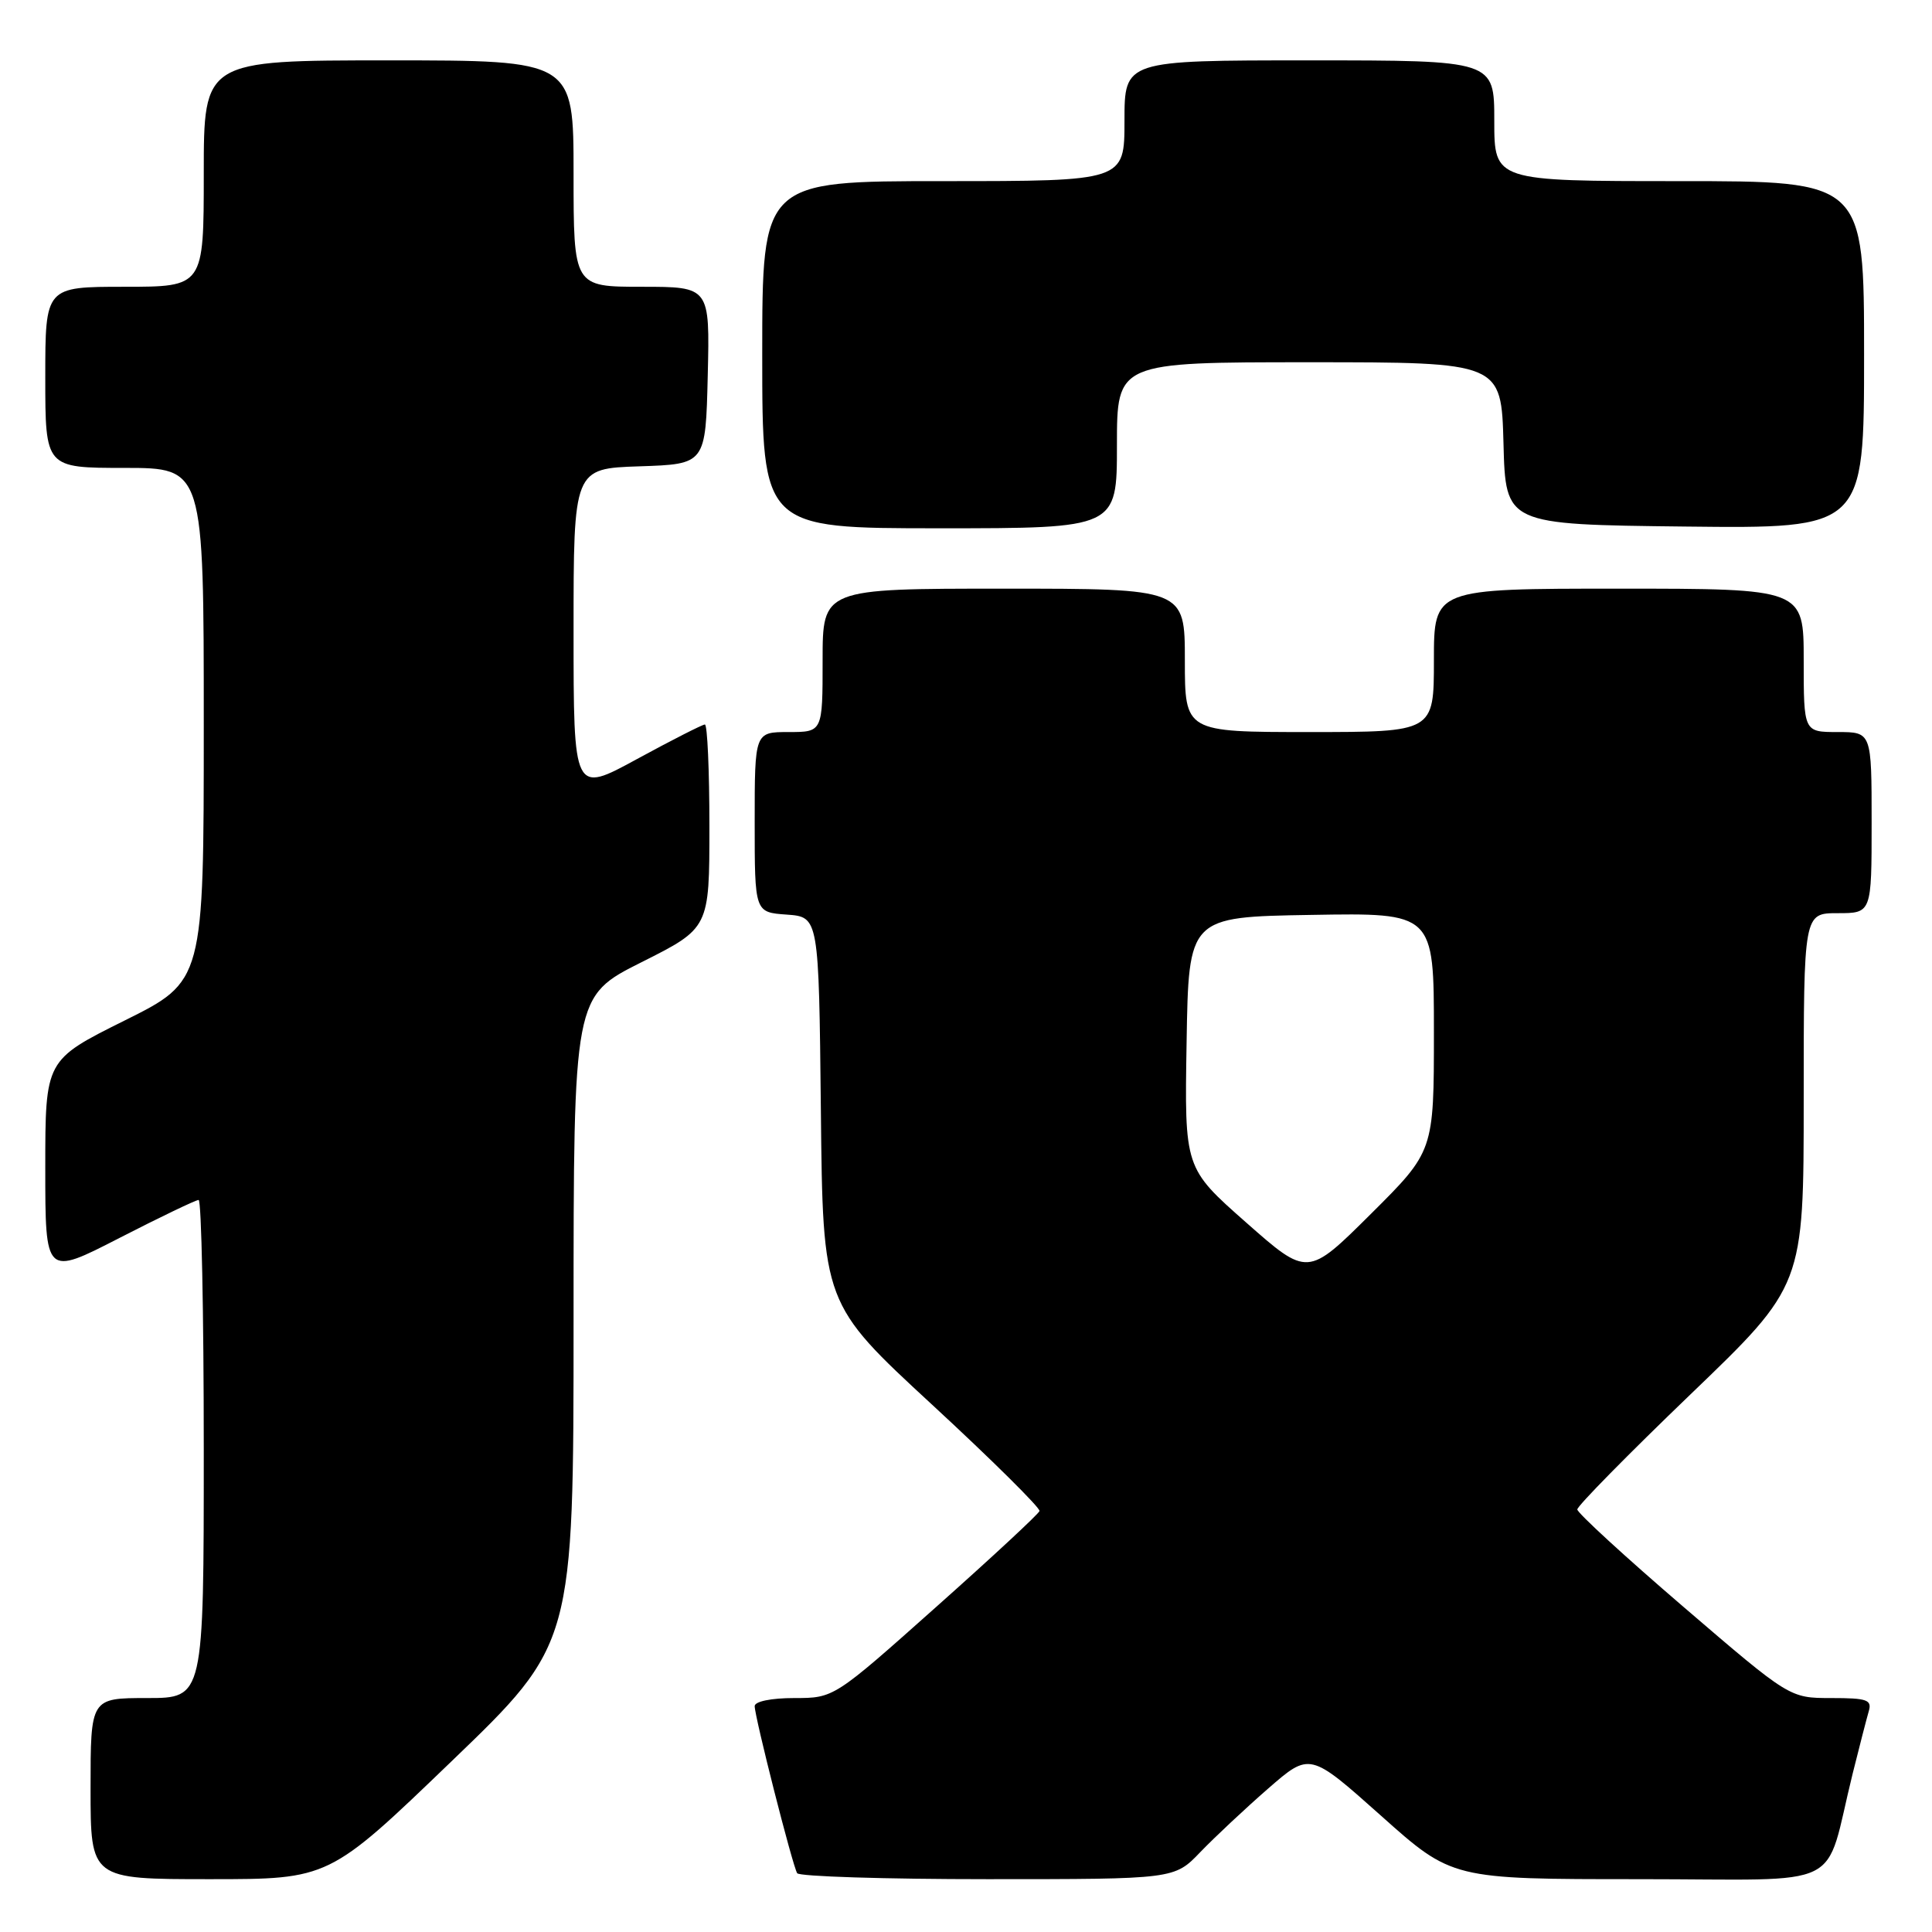 <?xml version="1.0" encoding="UTF-8" standalone="no"?>
<!DOCTYPE svg PUBLIC "-//W3C//DTD SVG 1.1//EN" "http://www.w3.org/Graphics/SVG/1.1/DTD/svg11.dtd" >
<svg xmlns="http://www.w3.org/2000/svg" xmlns:xlink="http://www.w3.org/1999/xlink" version="1.1" viewBox="0 0 256 256">
 <g >
 <path fill="currentColor"
d=" M 59.80 233.41 C 76.00 217.83 76.00 217.83 76.00 174.92 C 76.00 132.02 76.00 132.02 85.00 127.50 C 94.00 122.98 94.00 122.98 94.00 109.49 C 94.00 102.07 93.73 96.00 93.40 96.00 C 93.08 96.00 89.03 98.06 84.40 100.58 C 76.00 105.16 76.00 105.16 76.00 83.62 C 76.00 62.08 76.00 62.08 84.75 61.79 C 93.50 61.50 93.50 61.50 93.78 49.75 C 94.06 38.00 94.06 38.00 85.03 38.00 C 76.00 38.00 76.00 38.00 76.00 23.00 C 76.00 8.00 76.00 8.00 51.50 8.00 C 27.00 8.00 27.00 8.00 27.00 23.00 C 27.00 38.00 27.00 38.00 16.50 38.00 C 6.00 38.00 6.00 38.00 6.00 50.00 C 6.00 62.00 6.00 62.00 16.50 62.00 C 27.00 62.00 27.00 62.00 27.00 96.01 C 27.00 130.01 27.00 130.01 16.50 135.23 C 6.00 140.46 6.00 140.46 6.00 154.77 C 6.00 169.09 6.00 169.09 15.82 164.04 C 21.22 161.27 25.95 159.00 26.32 159.00 C 26.69 159.00 27.00 173.85 27.00 192.00 C 27.00 225.00 27.00 225.00 19.50 225.00 C 12.00 225.00 12.00 225.00 12.00 237.00 C 12.00 249.00 12.00 249.00 27.80 249.00 C 43.60 249.00 43.60 249.00 59.80 233.41 Z  M 159.05 245.41 C 160.95 243.44 164.99 239.65 168.03 237.00 C 173.56 232.18 173.56 232.18 182.99 240.59 C 192.41 249.00 192.41 249.00 217.17 249.00 C 245.15 249.00 241.58 250.77 245.49 235.00 C 246.38 231.43 247.34 227.71 247.62 226.75 C 248.07 225.23 247.40 225.00 242.64 225.00 C 237.14 225.00 237.14 225.00 223.07 212.92 C 215.33 206.28 209.00 200.46 209.00 200.01 C 209.00 199.55 215.75 192.69 224.00 184.76 C 239.00 170.35 239.00 170.35 239.00 145.67 C 239.00 121.00 239.00 121.00 243.50 121.00 C 248.00 121.00 248.00 121.00 248.00 109.00 C 248.00 97.00 248.00 97.00 243.50 97.00 C 239.00 97.00 239.00 97.00 239.00 87.50 C 239.00 78.00 239.00 78.00 214.50 78.00 C 190.00 78.00 190.00 78.00 190.00 87.50 C 190.00 97.00 190.00 97.00 173.50 97.00 C 157.00 97.00 157.00 97.00 157.00 87.50 C 157.00 78.00 157.00 78.00 133.00 78.00 C 109.00 78.00 109.00 78.00 109.00 87.50 C 109.00 97.00 109.00 97.00 104.50 97.00 C 100.00 97.00 100.00 97.00 100.00 108.94 C 100.00 120.89 100.00 120.89 104.25 121.19 C 108.50 121.50 108.50 121.50 108.77 147.13 C 109.03 172.76 109.03 172.76 123.51 186.13 C 131.47 193.48 137.87 199.83 137.74 200.22 C 137.61 200.62 131.43 206.36 124.00 212.97 C 110.50 225.00 110.50 225.00 105.25 225.00 C 102.19 225.00 100.00 225.45 100.00 226.07 C 100.00 227.50 105.01 247.21 105.63 248.21 C 105.90 248.64 117.25 249.00 130.86 249.00 C 155.61 249.00 155.61 249.00 159.05 245.41 Z  M 148.00 59.00 C 148.00 48.00 148.00 48.00 173.47 48.00 C 198.93 48.00 198.93 48.00 199.22 58.75 C 199.50 69.50 199.50 69.50 223.25 69.77 C 247.00 70.04 247.00 70.04 247.00 47.02 C 247.00 24.00 247.00 24.00 222.50 24.00 C 198.00 24.00 198.00 24.00 198.00 16.00 C 198.00 8.00 198.00 8.00 173.50 8.00 C 149.00 8.00 149.00 8.00 149.00 16.00 C 149.00 24.00 149.00 24.00 125.00 24.00 C 101.00 24.00 101.00 24.00 101.00 47.00 C 101.00 70.00 101.00 70.00 124.50 70.00 C 148.00 70.00 148.00 70.00 148.00 59.00 Z  M 165.11 161.98 C 156.95 154.78 156.95 154.78 157.23 138.14 C 157.50 121.50 157.50 121.50 173.75 121.23 C 190.00 120.95 190.00 120.95 190.00 136.75 C 190.00 152.54 190.00 152.54 181.64 160.86 C 173.27 169.18 173.27 169.18 165.11 161.98 Z "/>
</g>
</svg>